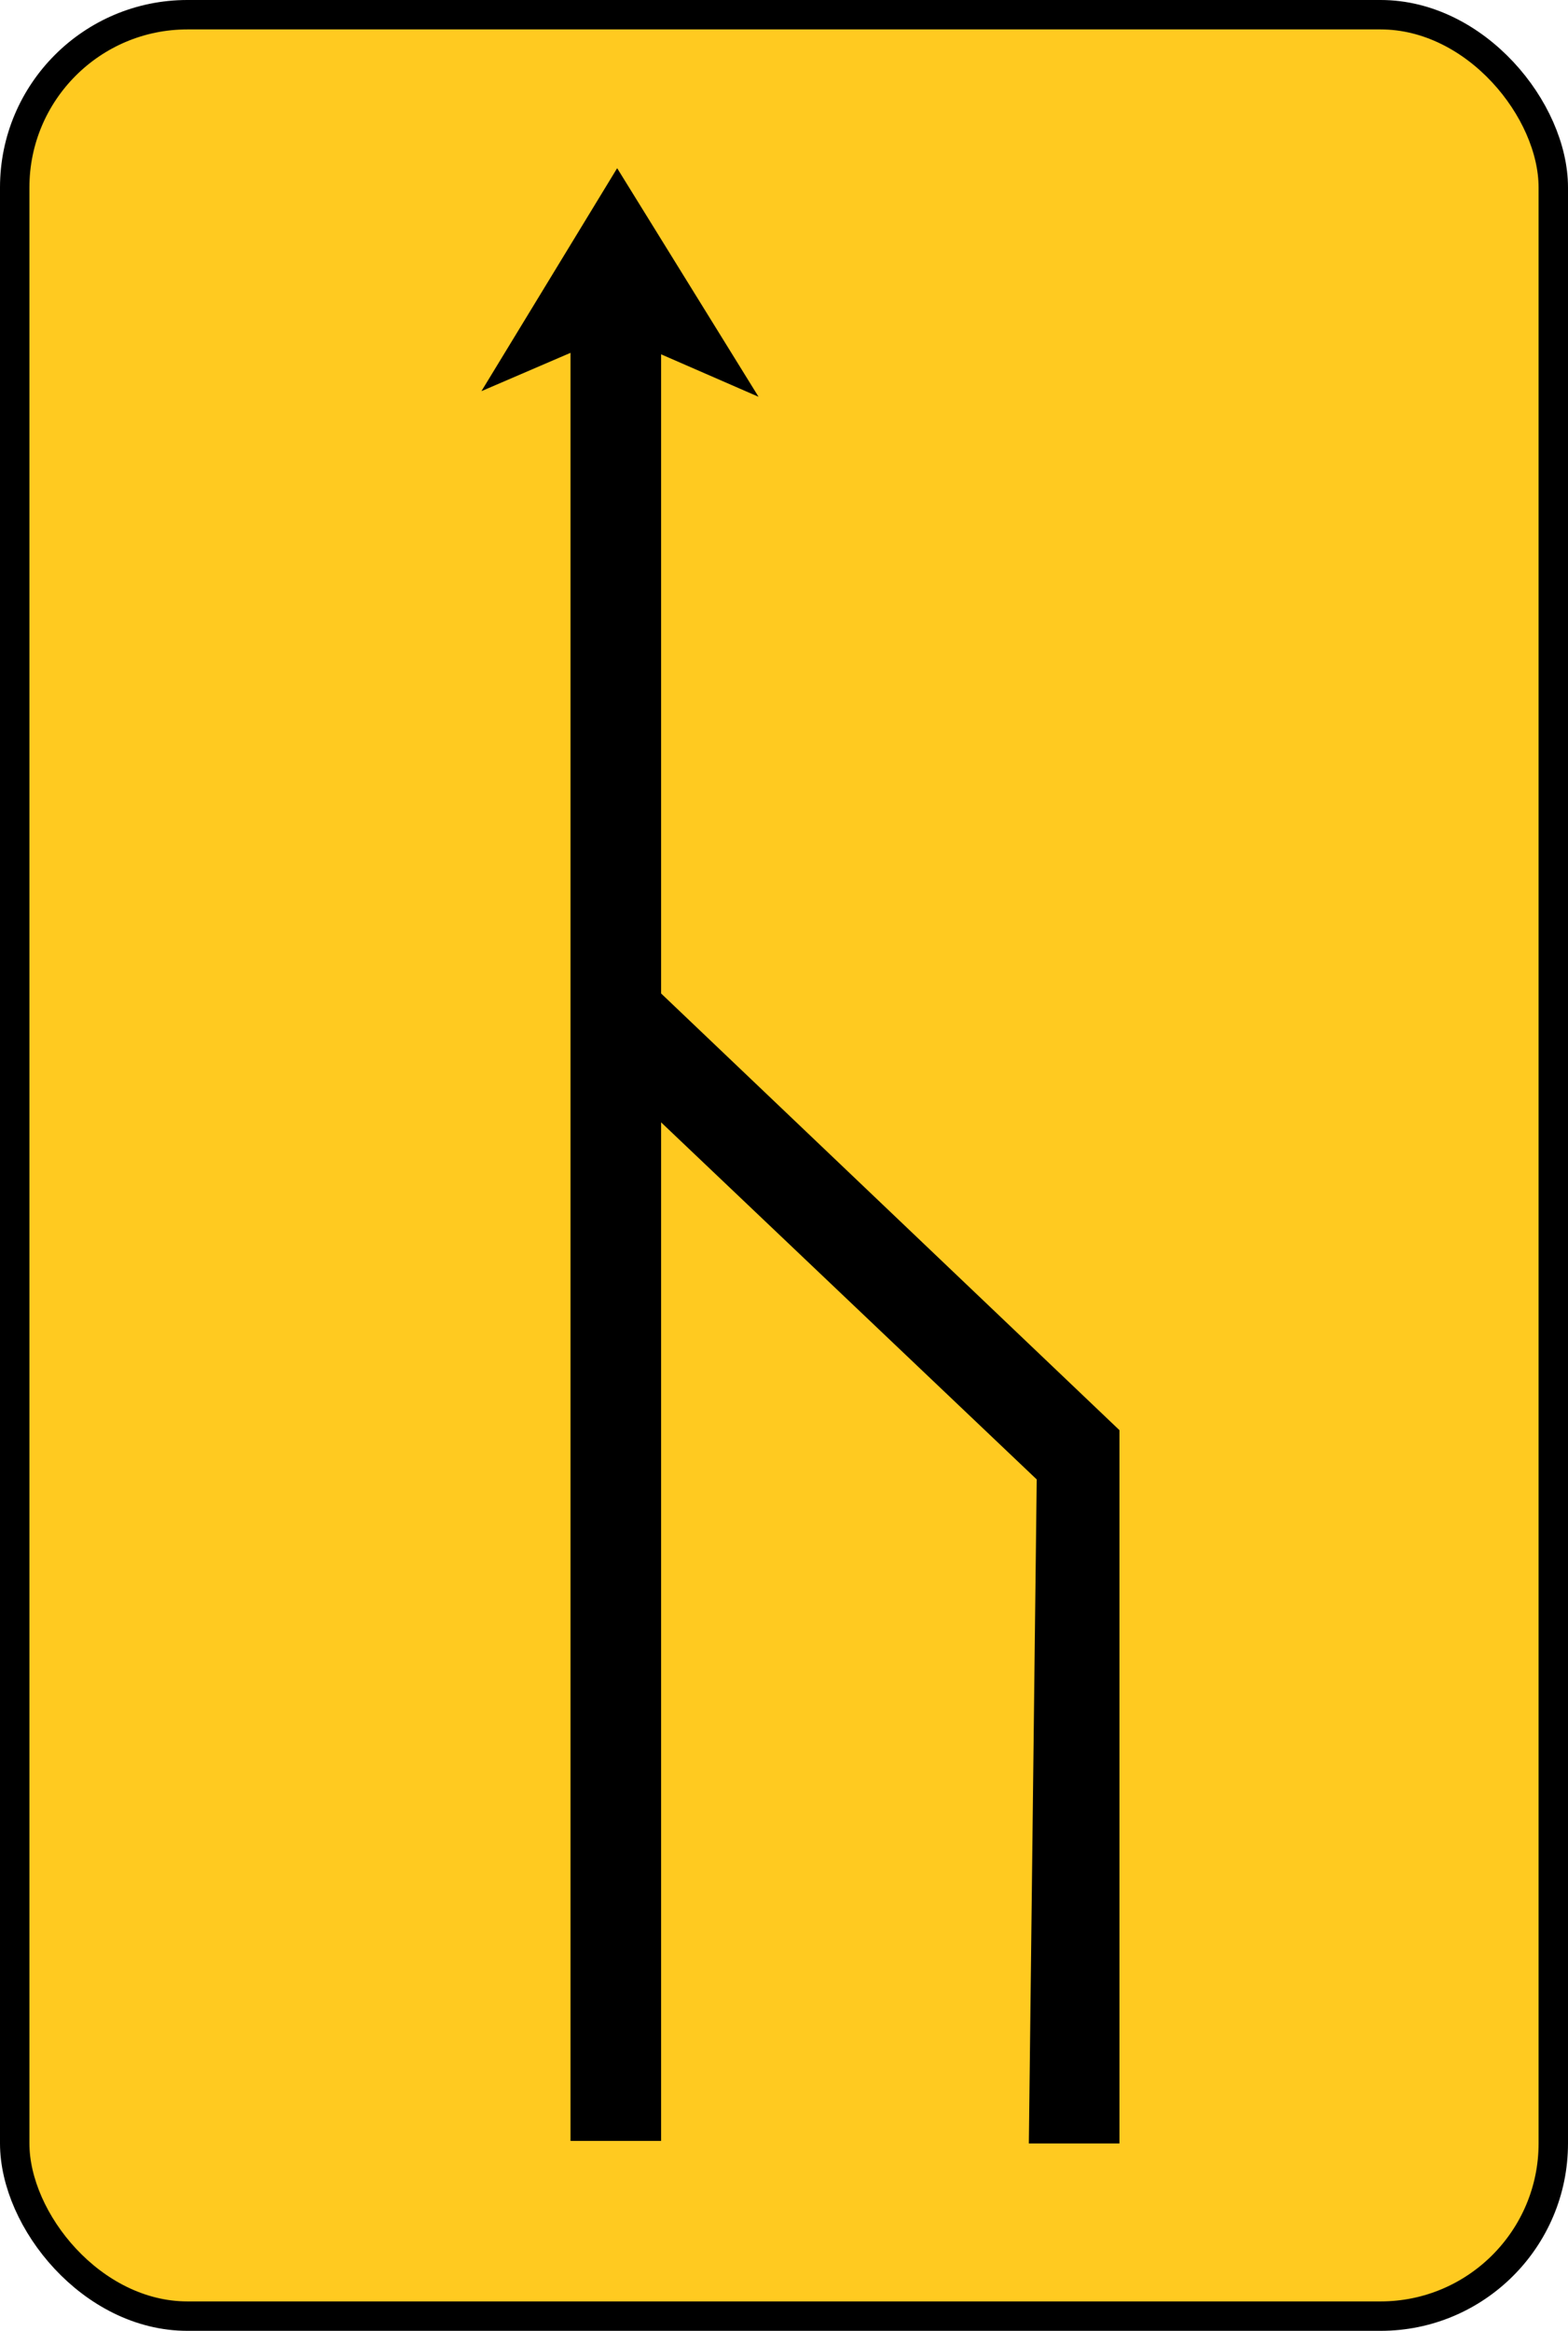 <?xml version="1.0" encoding="UTF-8" standalone="no"?>
<svg
   xmlns:dc="http://purl.org/dc/elements/1.1/"
   xmlns:cc="http://creativecommons.org/ns#"
   xmlns:rdf="http://www.w3.org/1999/02/22-rdf-syntax-ns#"
   xmlns:svg="http://www.w3.org/2000/svg"
   xmlns="http://www.w3.org/2000/svg"
   xmlns:sodipodi="http://sodipodi.sourceforge.net/DTD/sodipodi-0.dtd"
   xmlns:inkscape="http://www.inkscape.org/namespaces/inkscape"
   id="svg5885"
   version="1.1"
   inkscape:version="1.0beta1 (76ce730, 2019-10-19)"
   width="568.617"
   height="844.909"
   sodipodi:docname="Señal TS-54.svg">
  <defs
     id="defs5889" />
  <sodipodi:namedview
     pagecolor="#ffffff"
     bordercolor="#666666"
     borderopacity="1"
     objecttolerance="10"
     gridtolerance="10"
     guidetolerance="10"
     inkscape:pageopacity="0"
     inkscape:pageshadow="2"
     inkscape:window-width="1280"
     inkscape:window-height="755"
     id="namedview5887"
     showgrid="false"
     inkscape:zoom="0.35"
     inkscape:cx="400"
     inkscape:cy="560"
     inkscape:window-x="0"
     inkscape:window-y="23"
     inkscape:window-maximized="0"
     inkscape:current-layer="svg5885"
     inkscape:document-rotation="0"
     fit-margin-top="0"
     fit-margin-left="0"
     fit-margin-right="0"
     fit-margin-bottom="0" />
  <g
     inkscape:groupmode="layer"
     id="layer2"
     inkscape:label="BASE"
     transform="translate(601.67,-554.435)">
    <g
       transform="translate(2.109375e-6)"
       id="g65"
       style="fill:#ffca20;fill-opacity:1">
      <rect
         style="fill:#ffca20;fill-opacity:1;fill-rule:evenodd;stroke:#000000;stroke-width:10.667;stroke-linecap:round;stop-color:#000000"
         id="rect78"
         width="557.951"
         height="834.242"
         x="-596.337"
         y="559.768"
         ry="62.629"
         rx="62.629" />
    </g>
  </g>
  <g
     inkscape:groupmode="layer"
     id="layer4"
     inkscape:label="FLECHAS"
     transform="translate(601.67,-554.435)">
    <g
       id="g93-9"
       transform="translate(93.877,-2.36)">
      <rect
         style="fill:#000000;fill-opacity:1;fill-rule:evenodd;stroke:none;stroke-width:12.53;stroke-linecap:round;stop-color:#000000"
         id="rect87-4"
         width="32.857"
         height="674.286"
         x="-488.658"
         y="658.571"
         ry="0"
         rx="0" />
      <path
         style="fill:#000000;stroke:#000000;stroke-width:1px;stroke-linecap:butt;stroke-linejoin:miter;stroke-opacity:1"
         d="m -519.723,697.51 47.982,-78.792 50.003,80.812 -51.013,-22.223 z"
         id="path89-1"
         inkscape:connector-curvature="0" />
    </g>
    <path
       style="fill:#000000;stroke:none;stroke-width:1px;stroke-linecap:butt;stroke-linejoin:miter;stroke-opacity:1"
       d="m -369.286,954.286 143.571,136.429 -2.857,240.714 h 32.857 v -258.571 l -180,-171.429 z"
       id="path116"
       inkscape:connector-curvature="0" />
  </g>
</svg>
